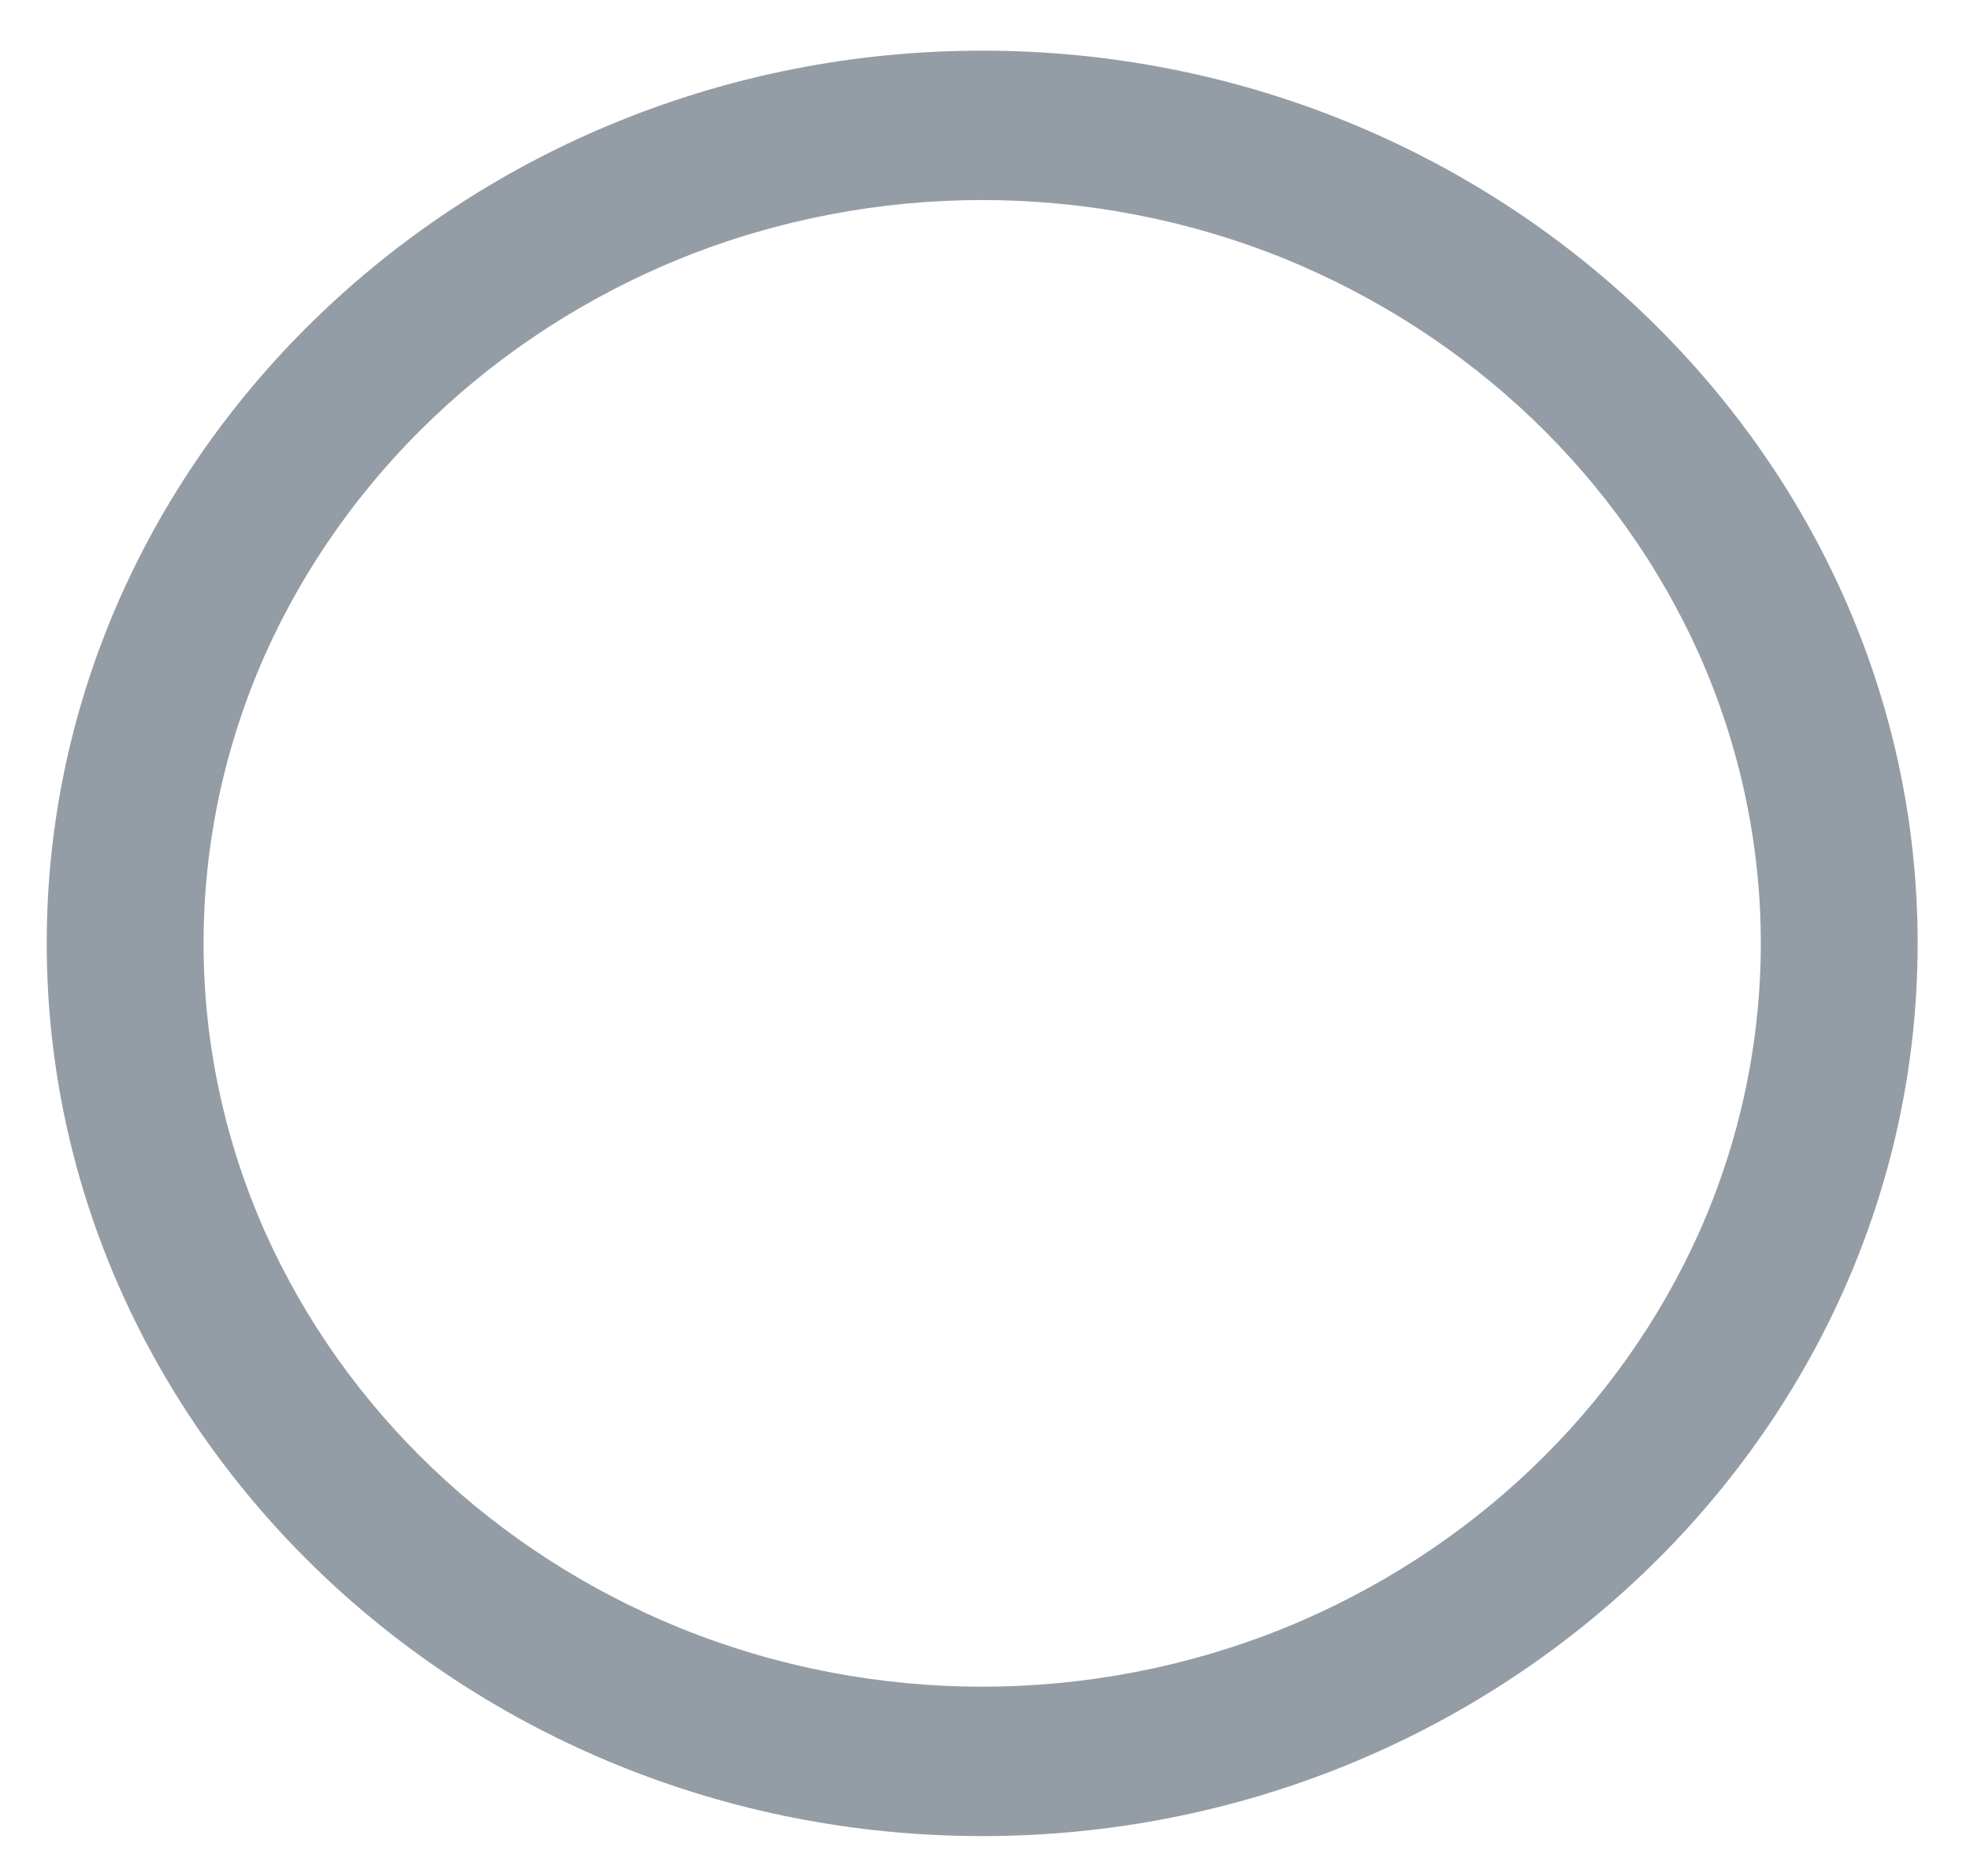 ﻿<?xml version="1.0" encoding="utf-8"?>
<svg version="1.1" xmlns:xlink="http://www.w3.org/1999/xlink" width="21px" height="20px" xmlns="http://www.w3.org/2000/svg">
  <g transform="matrix(1 0 0 1 -232 -4 )">
    <path d="M 20.442 10.057  C 20.442 15.292  15.954 19.575  10.47 19.575  C 4.985 19.575  0.498 15.292  0.498 10.057  C 0.498 4.823  4.985 0.54  10.47 0.54  C 15.955 0.54  20.442 4.823  20.442 10.057  Z M 13.688 17.358  C 15.681 16.546  17.267 15.031  18.116 13.131  C 18.988 11.166  18.988 8.949  18.116 6.983  C 17.267 5.083  15.681 3.569  13.688 2.756  C 11.632 1.925  9.309 1.925  7.254 2.756  C 5.26 3.568  3.673 5.083  2.824 6.983  C 1.952 8.949  1.952 11.166  2.824 13.131  C 3.673 15.031  5.259 16.546  7.253 17.358  C 9.309 18.19  11.631 18.19  13.687 17.358  Z " fill-rule="nonzero" fill="#949da6" stroke="none" transform="matrix(1 0 0 1 232 4 )" />
  </g>
</svg>